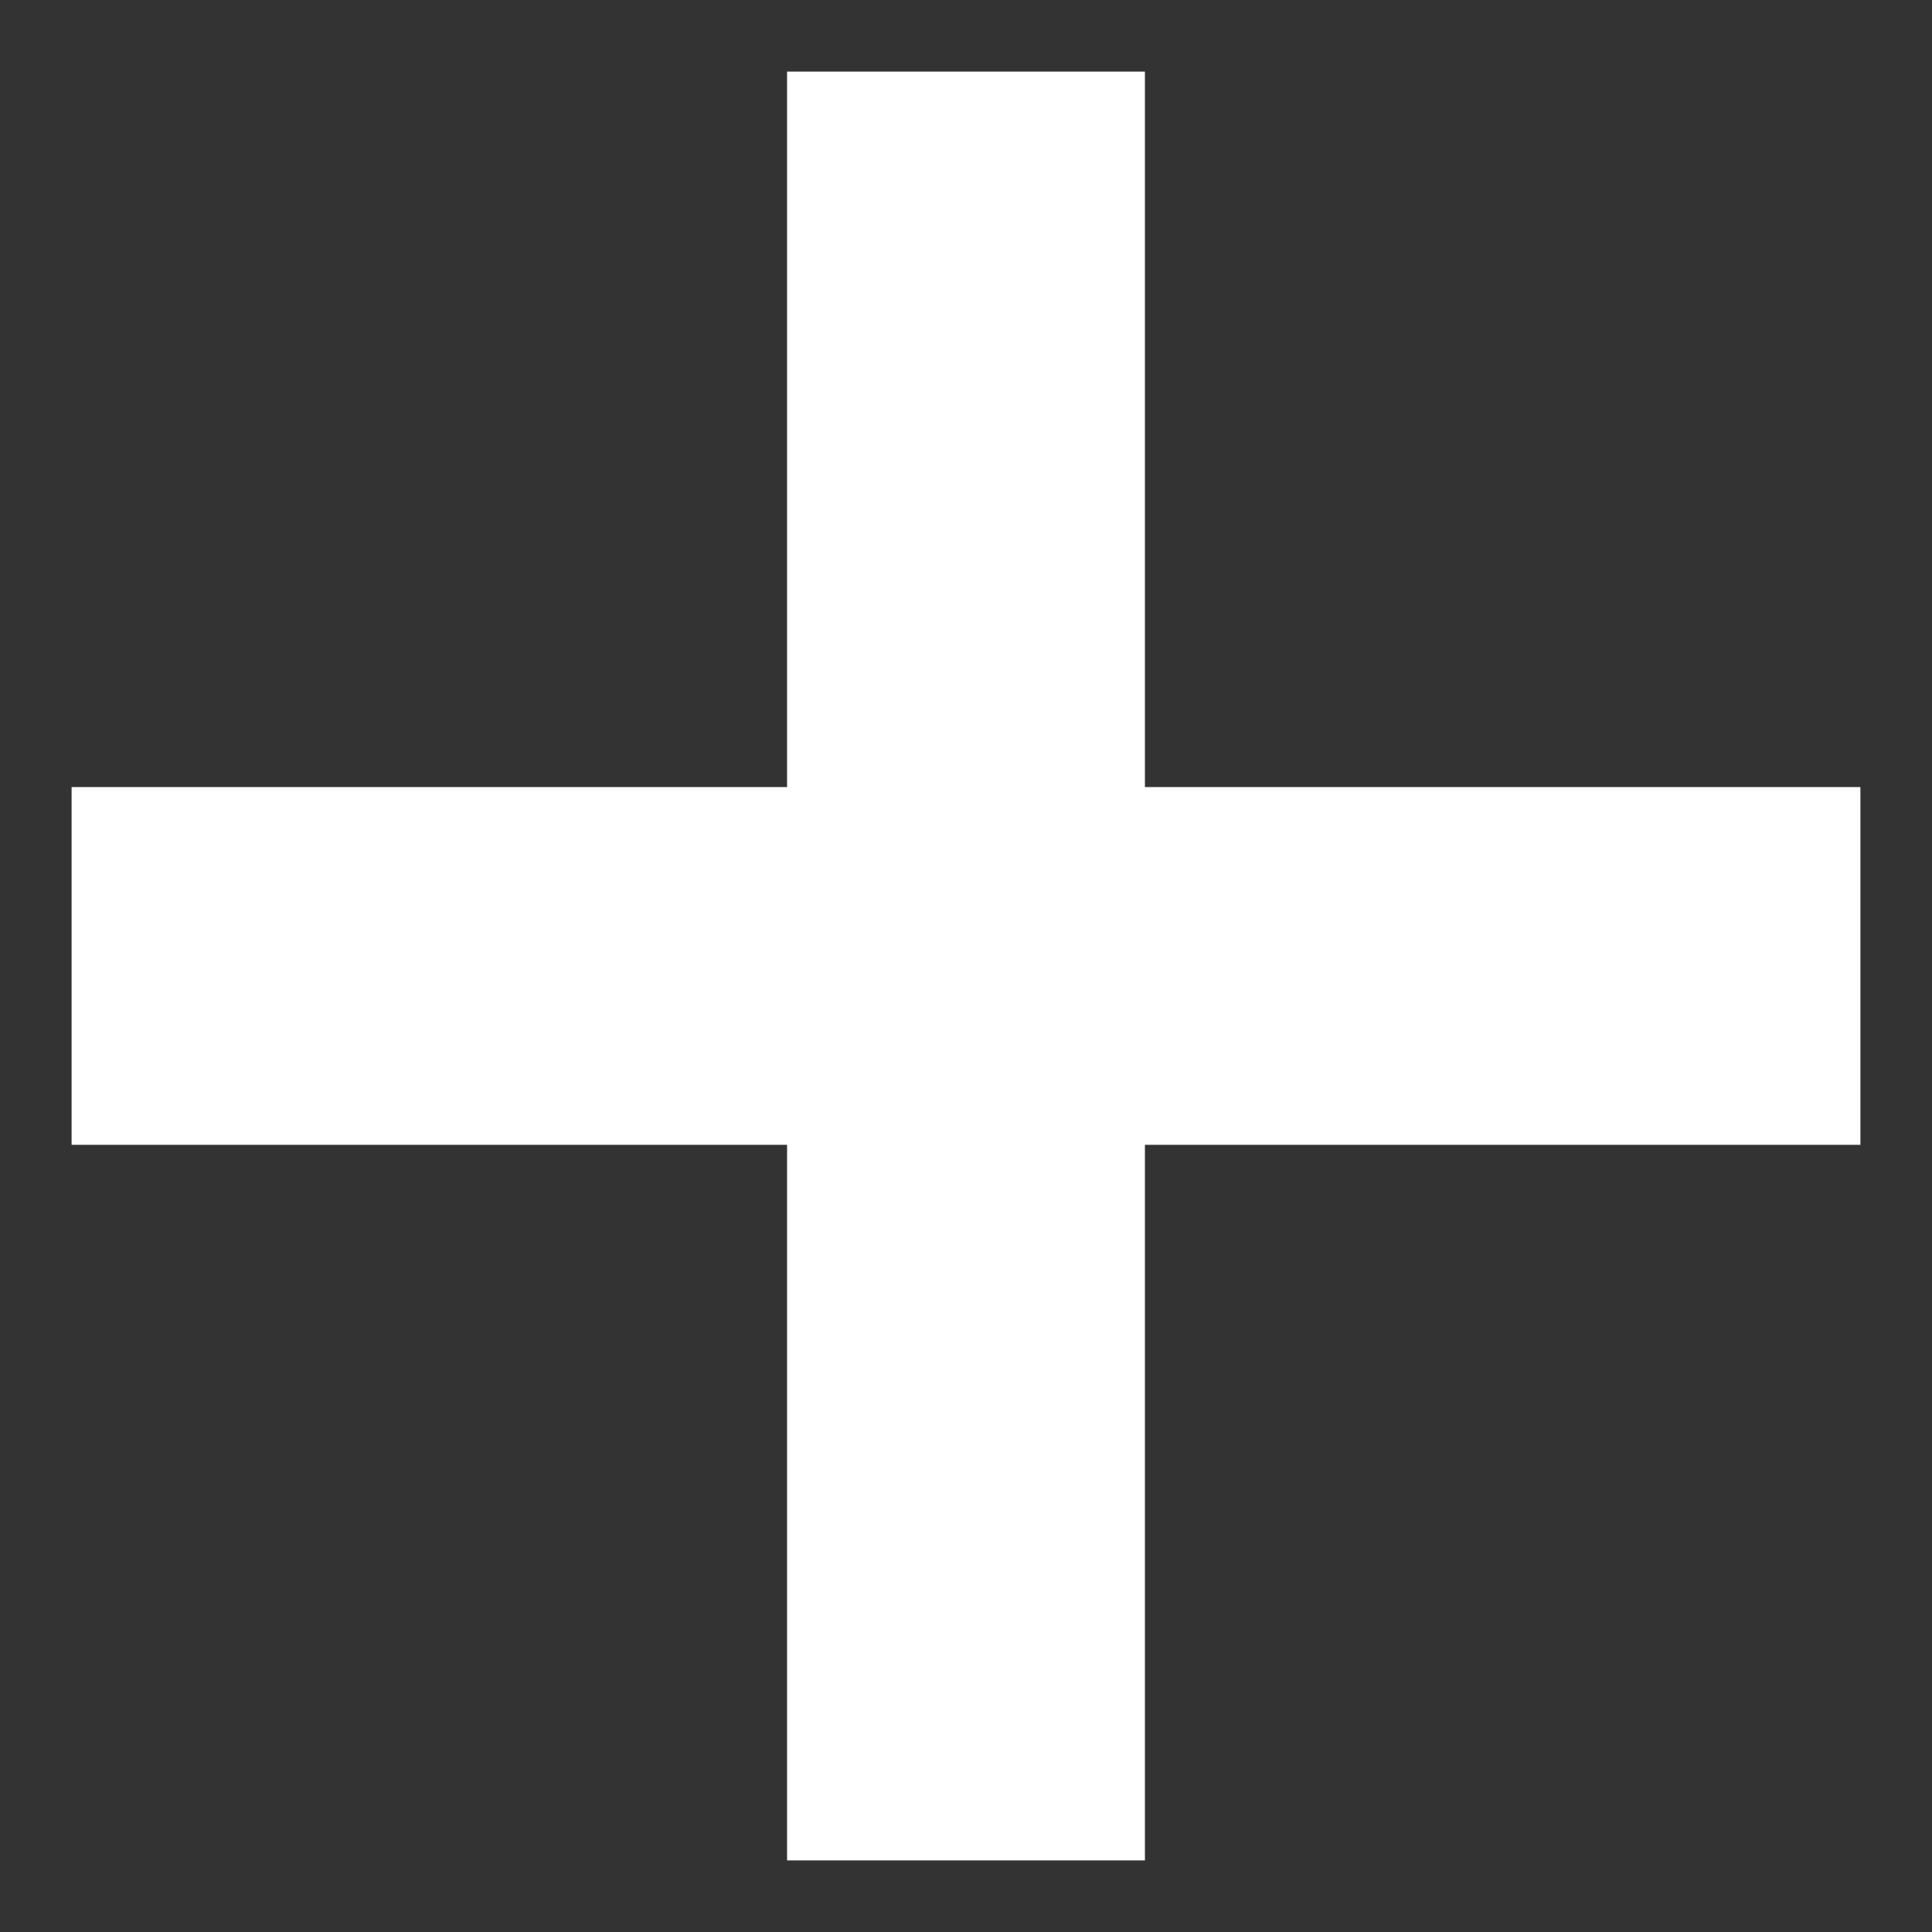 <svg width="18" height="18" viewBox="0 0 18 18" fill="none" xmlns="http://www.w3.org/2000/svg">
<rect x="0" y="0" width="18" height="18" fill="#333333" stroke="none"/>
<path fill-rule="evenodd" clip-rule="evenodd" d="M7.333 10.666V17.333H10.667V10.666H17.333V7.333H10.667V0.667H7.333V7.333H0.667V10.666H7.333Z" fill="white"/>
</svg>

